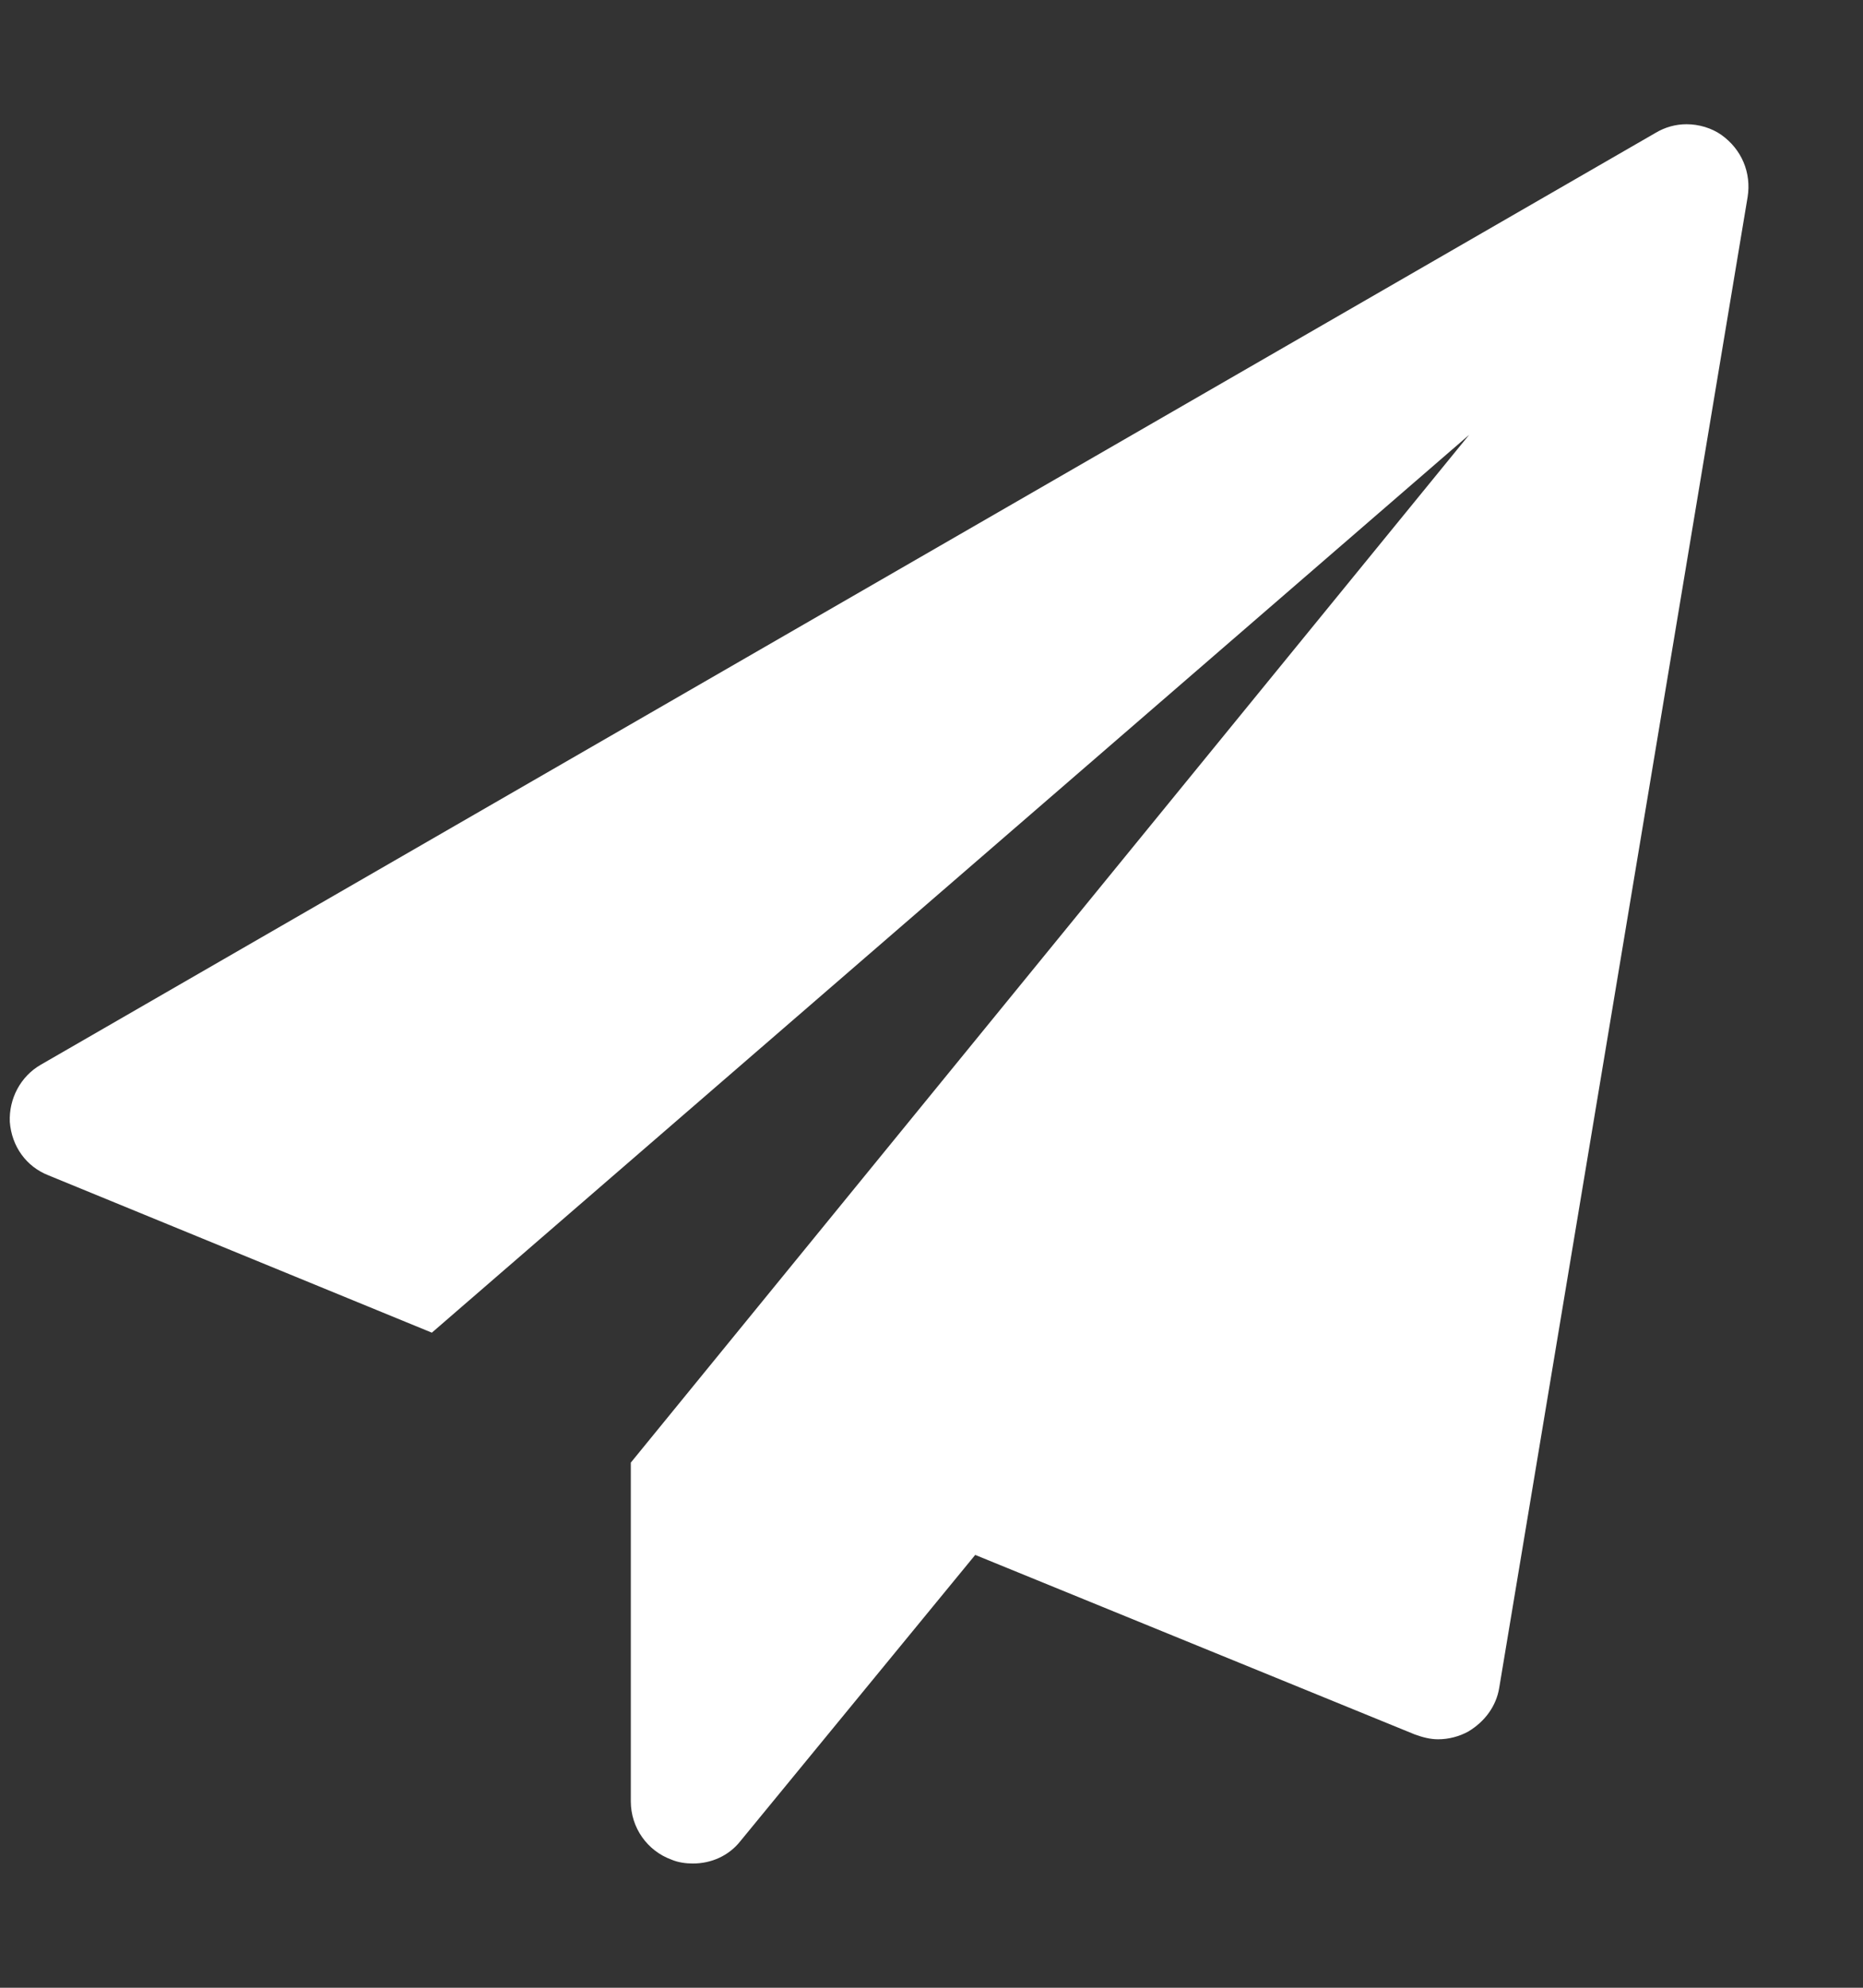 <svg width="15" height="16" viewBox="0 0 15 16" fill="none" xmlns="http://www.w3.org/2000/svg">
<rect x="0" y="0" width="15" height="16" fill="#333333" stroke="none"/>
<g clip-path="url(#clip0_1400_13652)">
<path d="M13.86 1.086C13.782 1.031 13.68 1 13.579 1C13.493 1 13.407 1.023 13.329 1.07L0.329 8.57C0.165 8.664 0.071 8.844 0.079 9.031C0.094 9.227 0.211 9.391 0.391 9.461L3.477 10.727L11.829 3.5L5.079 11.773V14.5C5.079 14.711 5.211 14.898 5.407 14.969C5.461 14.992 5.524 15 5.579 15C5.727 15 5.868 14.938 5.961 14.82L7.852 12.516L11.391 13.961C11.454 13.984 11.516 14 11.579 14C11.665 14 11.75 13.977 11.821 13.938C11.954 13.859 12.047 13.734 12.071 13.586L14.071 1.586C14.102 1.391 14.024 1.203 13.86 1.086Z" fill="white"/>
</g>
<defs>
<clipPath id="clip0_1400_13652">
<rect width="14" height="15" fill="white" transform="translate(0.078 0.5)"/>
</clipPath>
</defs>
</svg>
